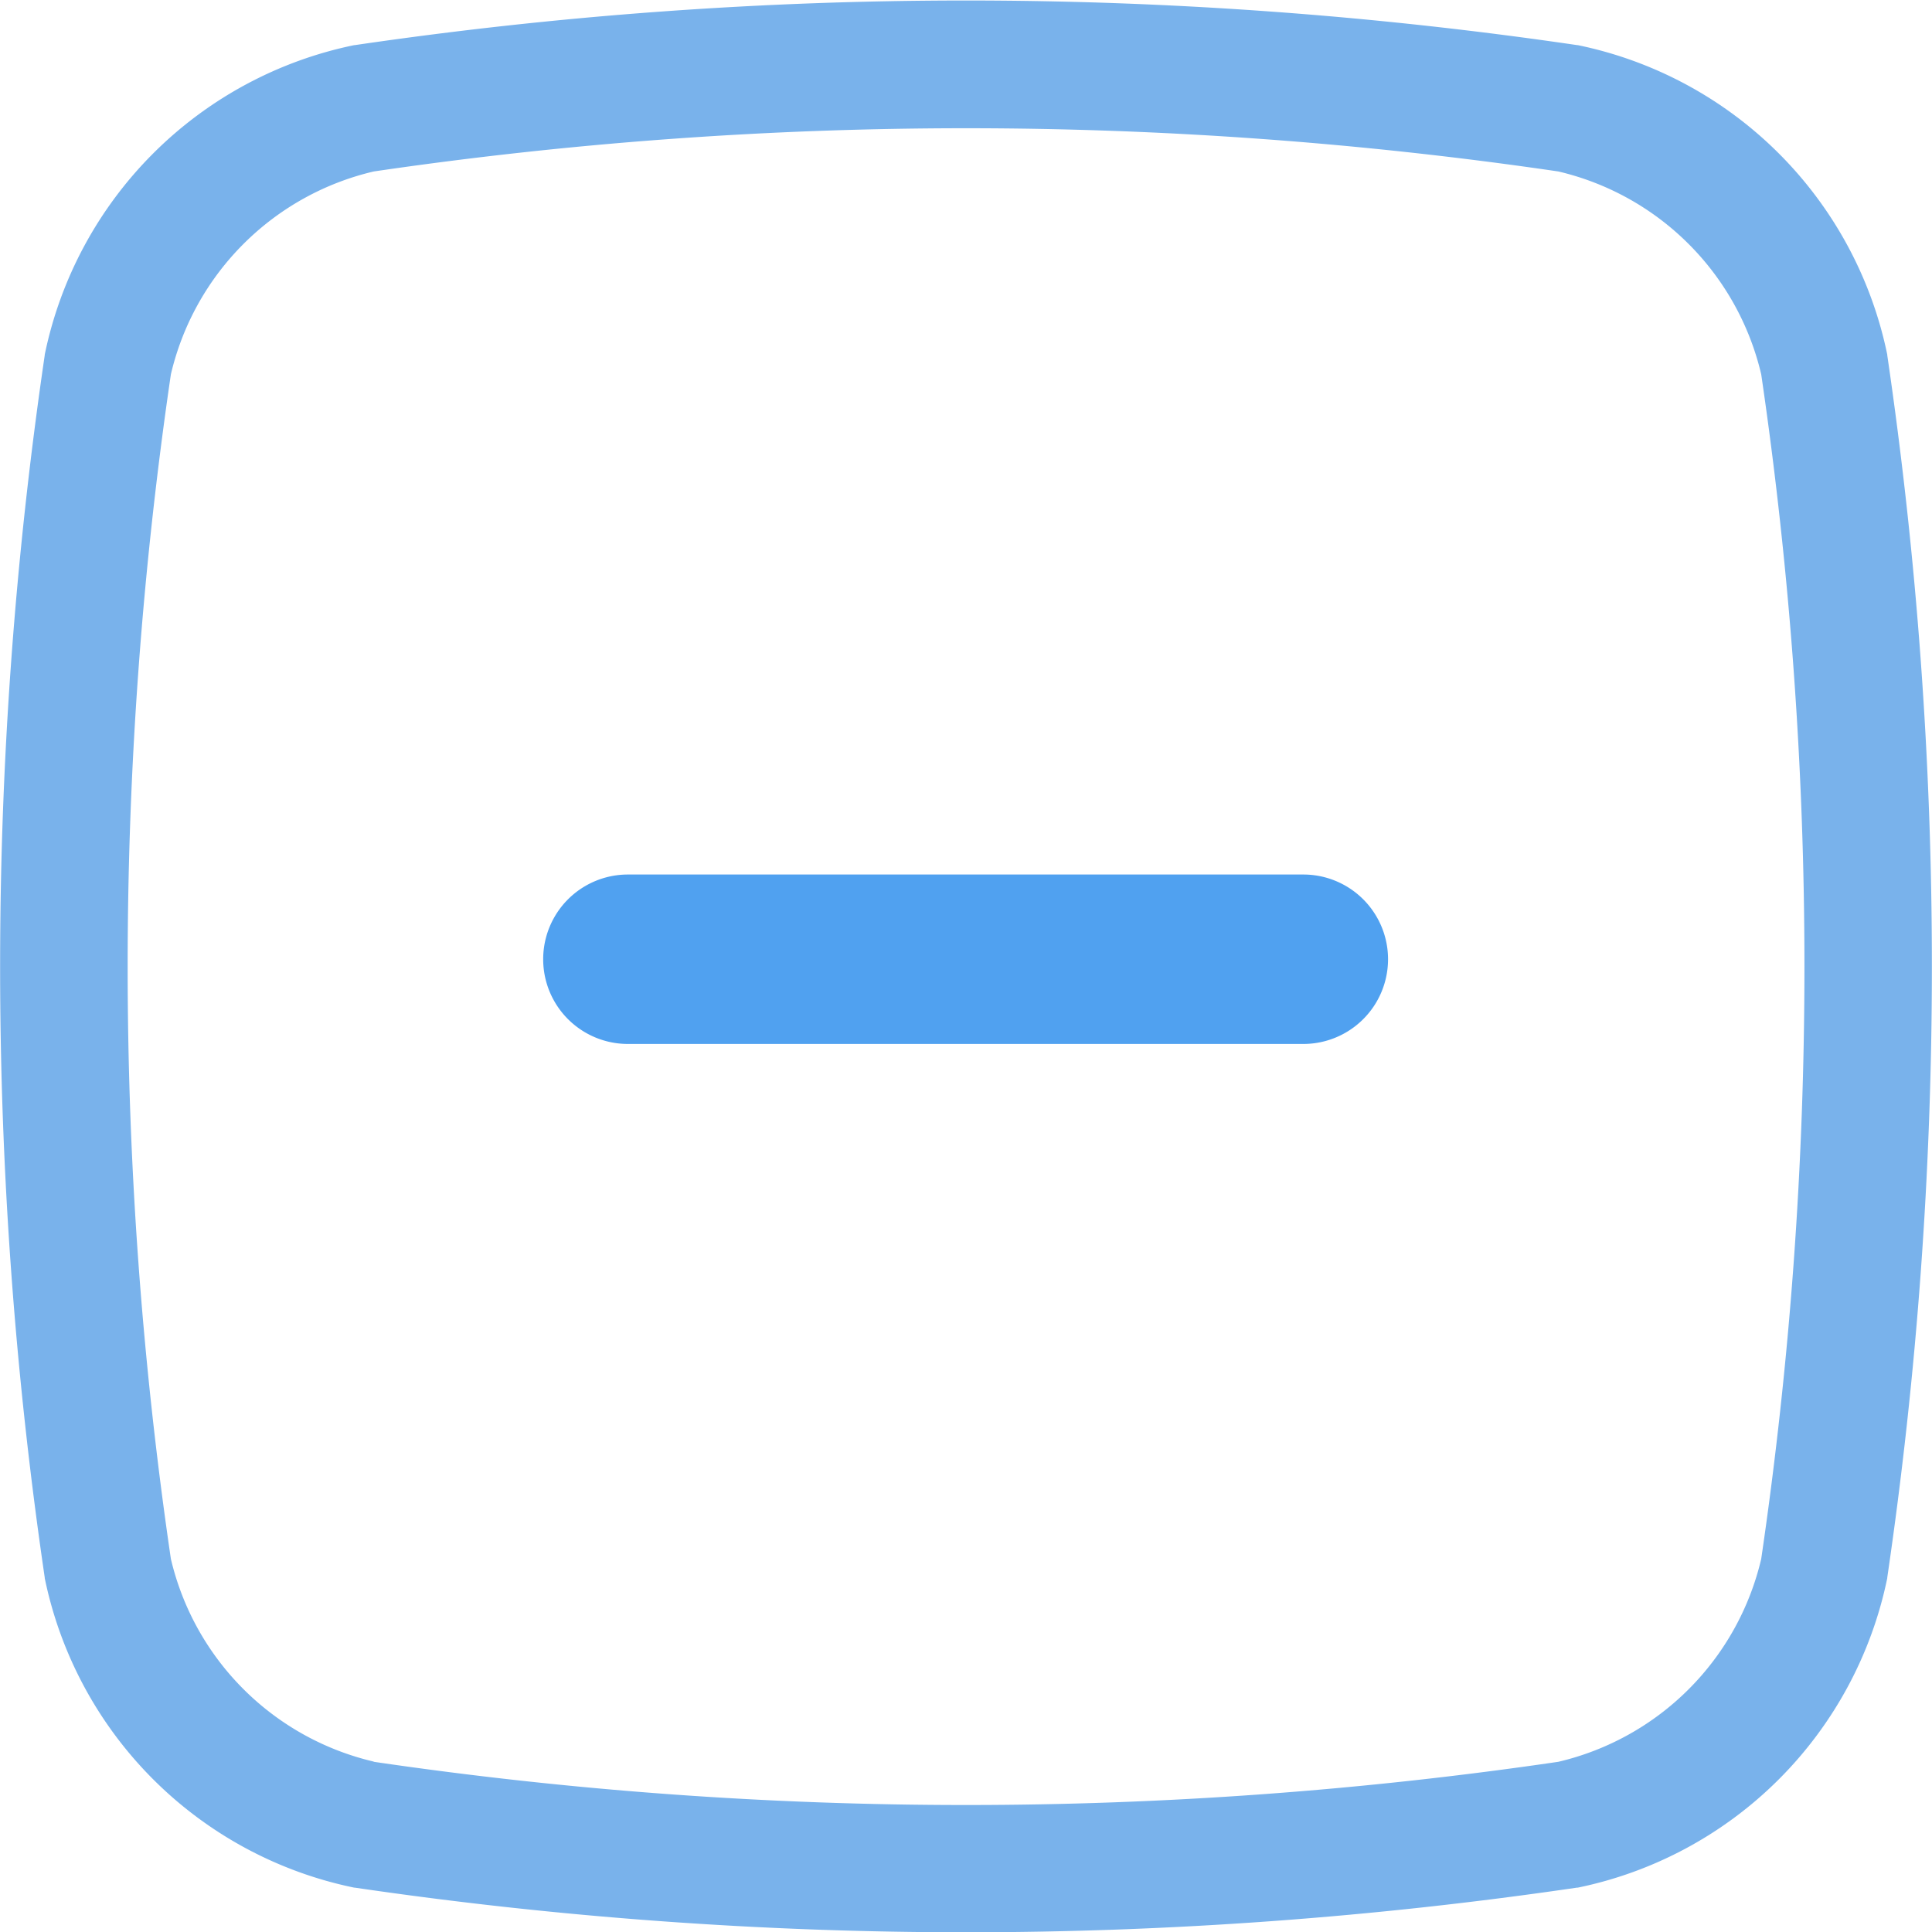 <svg xmlns="http://www.w3.org/2000/svg" width="20" height="20" viewBox="0 0 20 20">
  <defs>
    <style>
      .cls-1 {
        fill: #79b2eb;
      }

      .cls-2 {
        fill: #50a1f0;
      }
    </style>
  </defs>
  <g id="lanlvtubiaozhizuomoban-10" transform="translate(-95.777 -98.297)">
    <path id="路径_114" data-name="路径 114" class="cls-1" d="M105.777,118.3a43.6,43.6,0,0,1-6.326-.462h-.006a4.119,4.119,0,0,1-3.205-3.205v-.006a43.558,43.558,0,0,1,0-12.652v-.006a4.119,4.119,0,0,1,3.205-3.205h.006a43.558,43.558,0,0,1,12.652,0h.006a4.119,4.119,0,0,1,3.205,3.205v.006a43.558,43.558,0,0,1,0,12.652v.006a4.119,4.119,0,0,1-3.205,3.205H112.1a43.56,43.56,0,0,1-6.326.462Zm-6.131-1.765a42.236,42.236,0,0,0,12.263,0,2.819,2.819,0,0,0,2.1-2.1,42.235,42.235,0,0,0,0-12.263,2.819,2.819,0,0,0-2.1-2.1,42.234,42.234,0,0,0-12.263,0,2.818,2.818,0,0,0-2.1,2.1,42.235,42.235,0,0,0,0,12.263A2.818,2.818,0,0,0,99.646,116.533Z" transform="translate(0 0)"/>
    <path id="路径_115" data-name="路径 115" class="cls-2" d="M346.389,479.654H339.4a.877.877,0,0,1,0-1.754h6.992a.877.877,0,1,1,0,1.754Z" transform="translate(-237.123 -370.55)"/>
  </g>
</svg>

